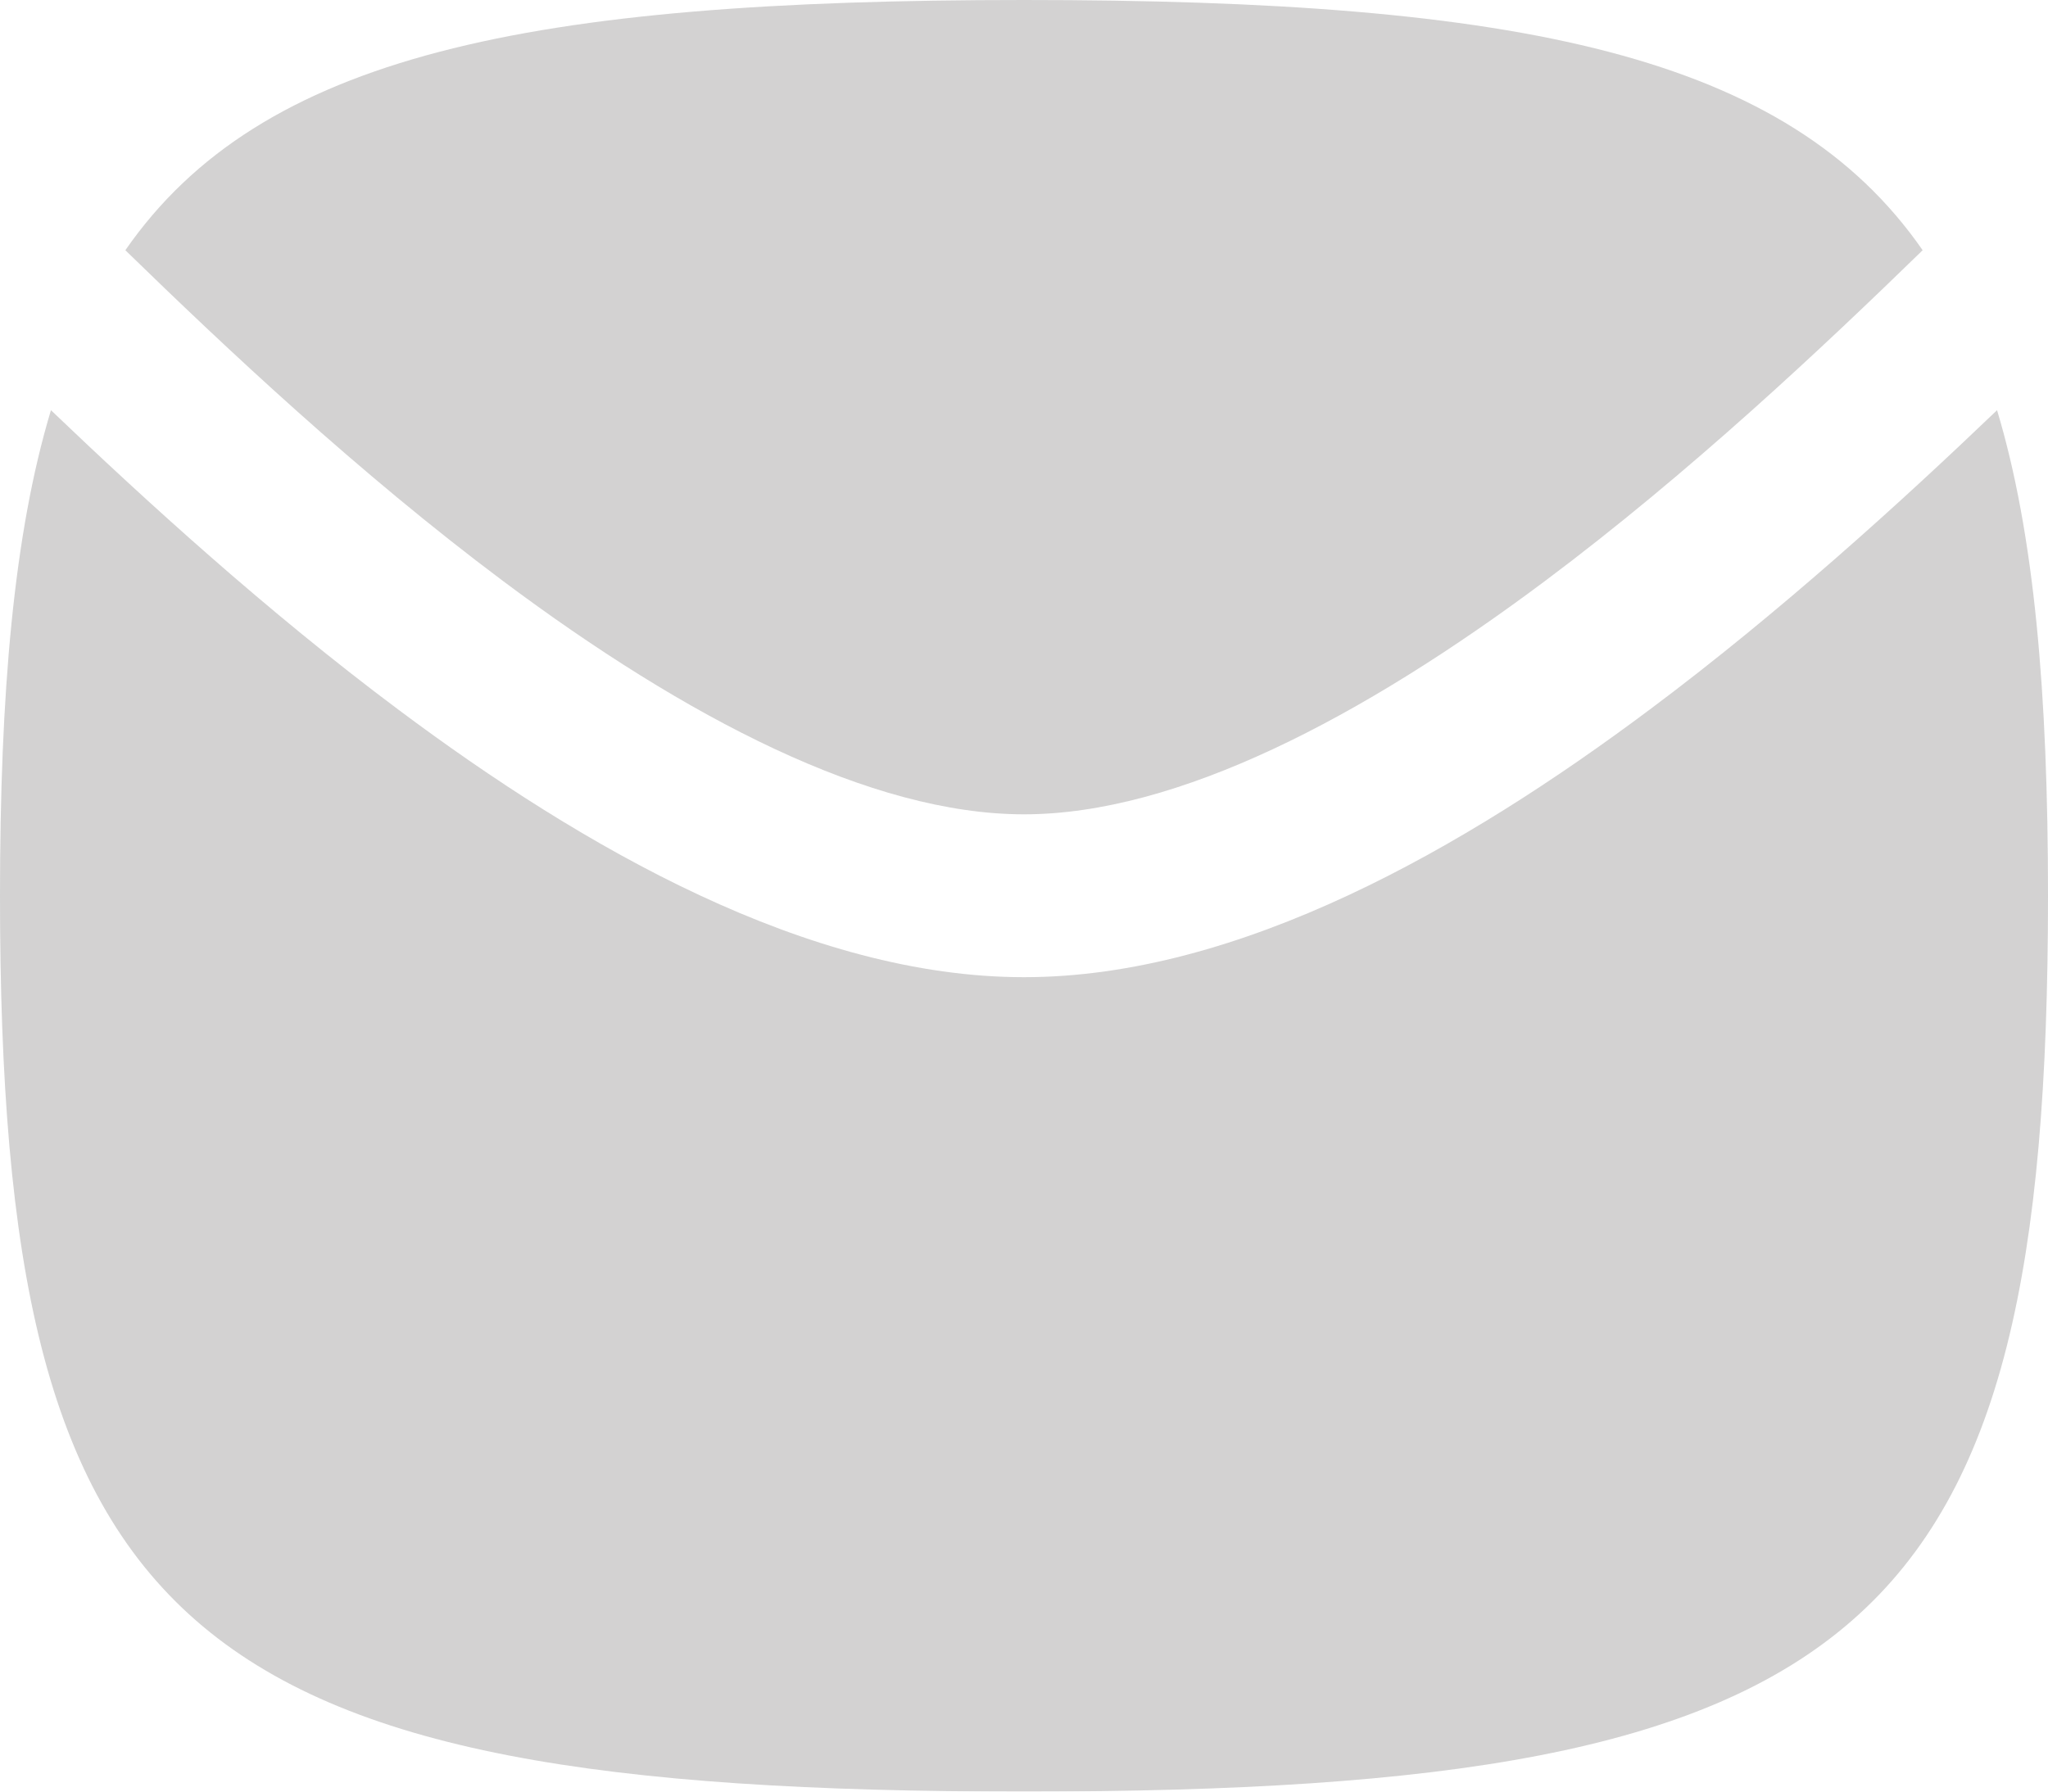 <svg width="24" height="21" viewBox="0 0 24 21" fill="none" xmlns="http://www.w3.org/2000/svg">
<g opacity="0.2">
<path d="M12 21C2.118 21 0 19.147 0 10.5C0 8.124 0.16 6.26 0.597 4.808C1.717 5.879 3.129 7.167 4.663 8.314C6.839 9.942 9.475 11.454 12 11.454C14.525 11.454 17.161 9.942 19.337 8.314C20.871 7.167 22.284 5.879 23.403 4.808C23.84 6.26 24 8.124 24 10.5C24 19.147 21.882 21 12 21Z" fill="#211E1E"/>
<path d="M22.531 2.933C21.36 4.073 19.805 5.539 18.103 6.812C15.959 8.415 13.794 9.545 12 9.545C10.206 9.545 8.041 8.415 5.897 6.812C4.195 5.539 2.64 4.073 1.469 2.933C3.057 0.642 6.184 0 12 0C17.816 0 20.943 0.642 22.531 2.933Z" fill="#211E1E"/>
</g>
</svg>
